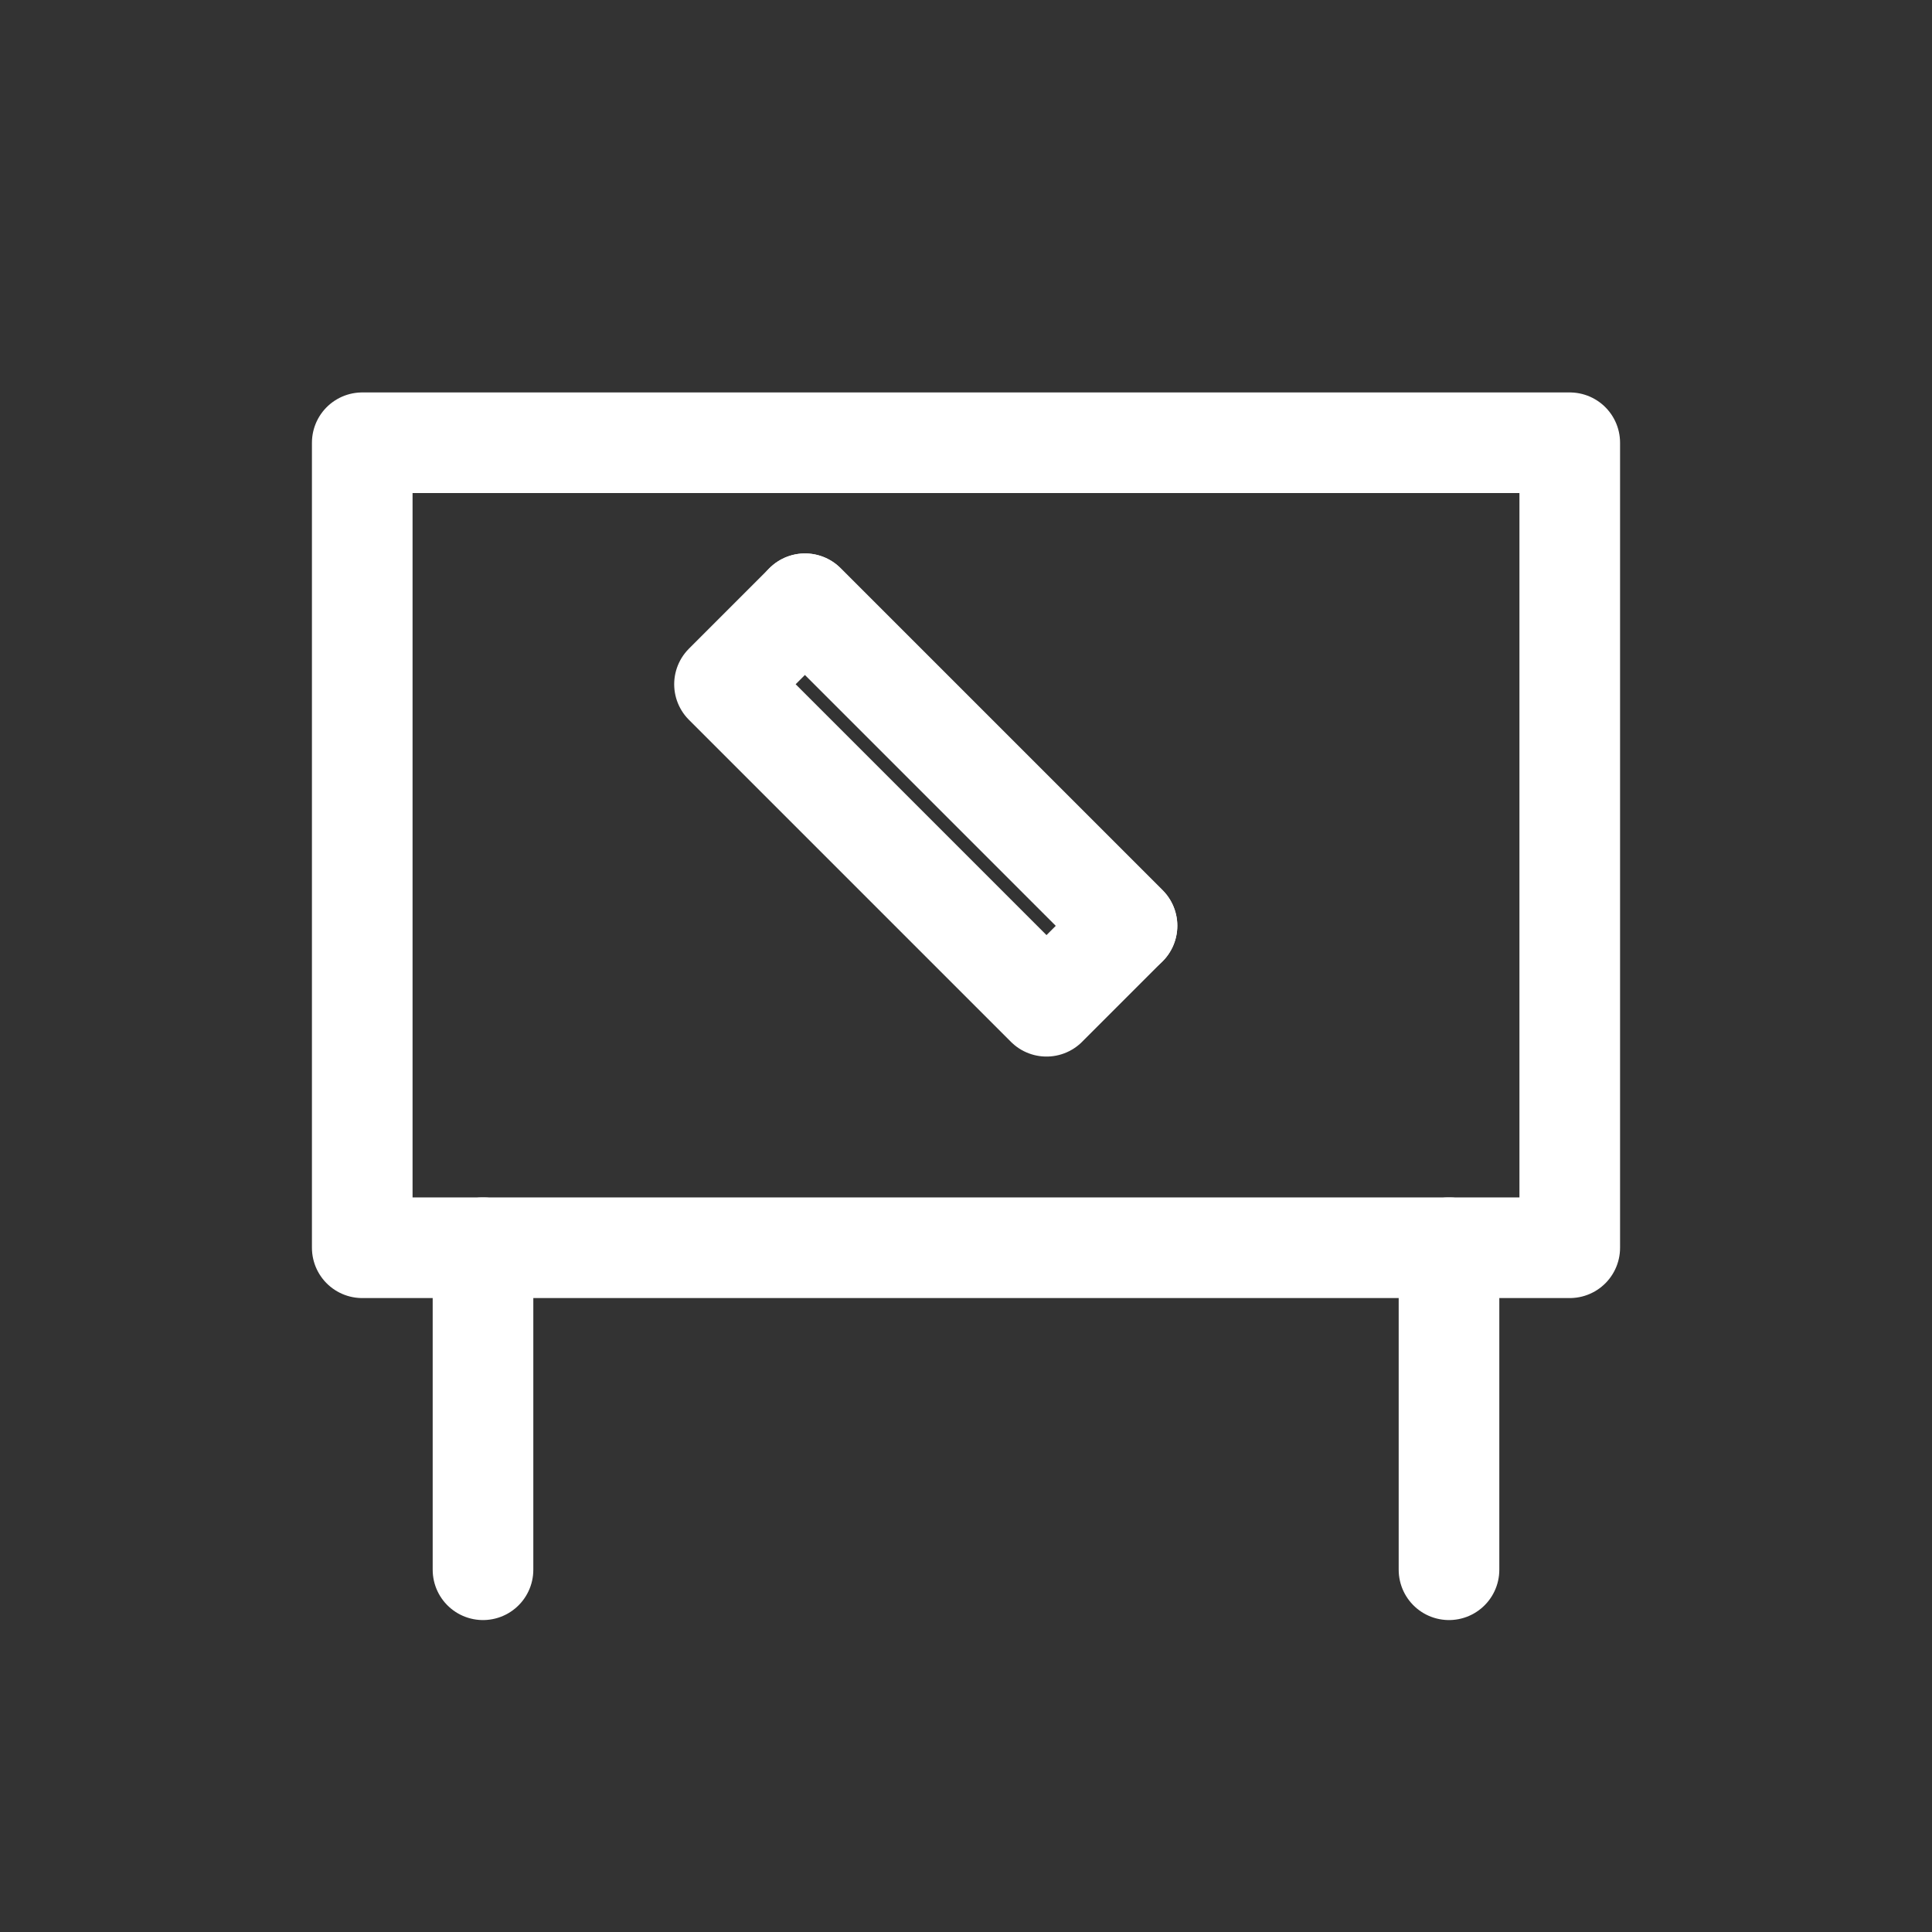 <?xml version="1.0" encoding="UTF-8" standalone="no"?>
<svg xmlns="http://www.w3.org/2000/svg" width="96" height="96" viewBox="0 0 96 96">
  <rect x="0" y="0" width="96" height="96" fill="#333333" stroke="none"/>
  <g fill="none" stroke="white" stroke-width="5" stroke-linecap="round" stroke-linejoin="round">
    <rect x="18" y="22" width="60" height="40"/>
    <line x1="24" y1="62" x2="24" y2="78"/>
    <line x1="72" y1="62" x2="72" y2="78"/>
    <line x1="40" y1="30" x2="56" y2="46"/>
    <path d="M56 46 L52 50 L36 34 L40 30 Z"/>
  </g>
</svg>